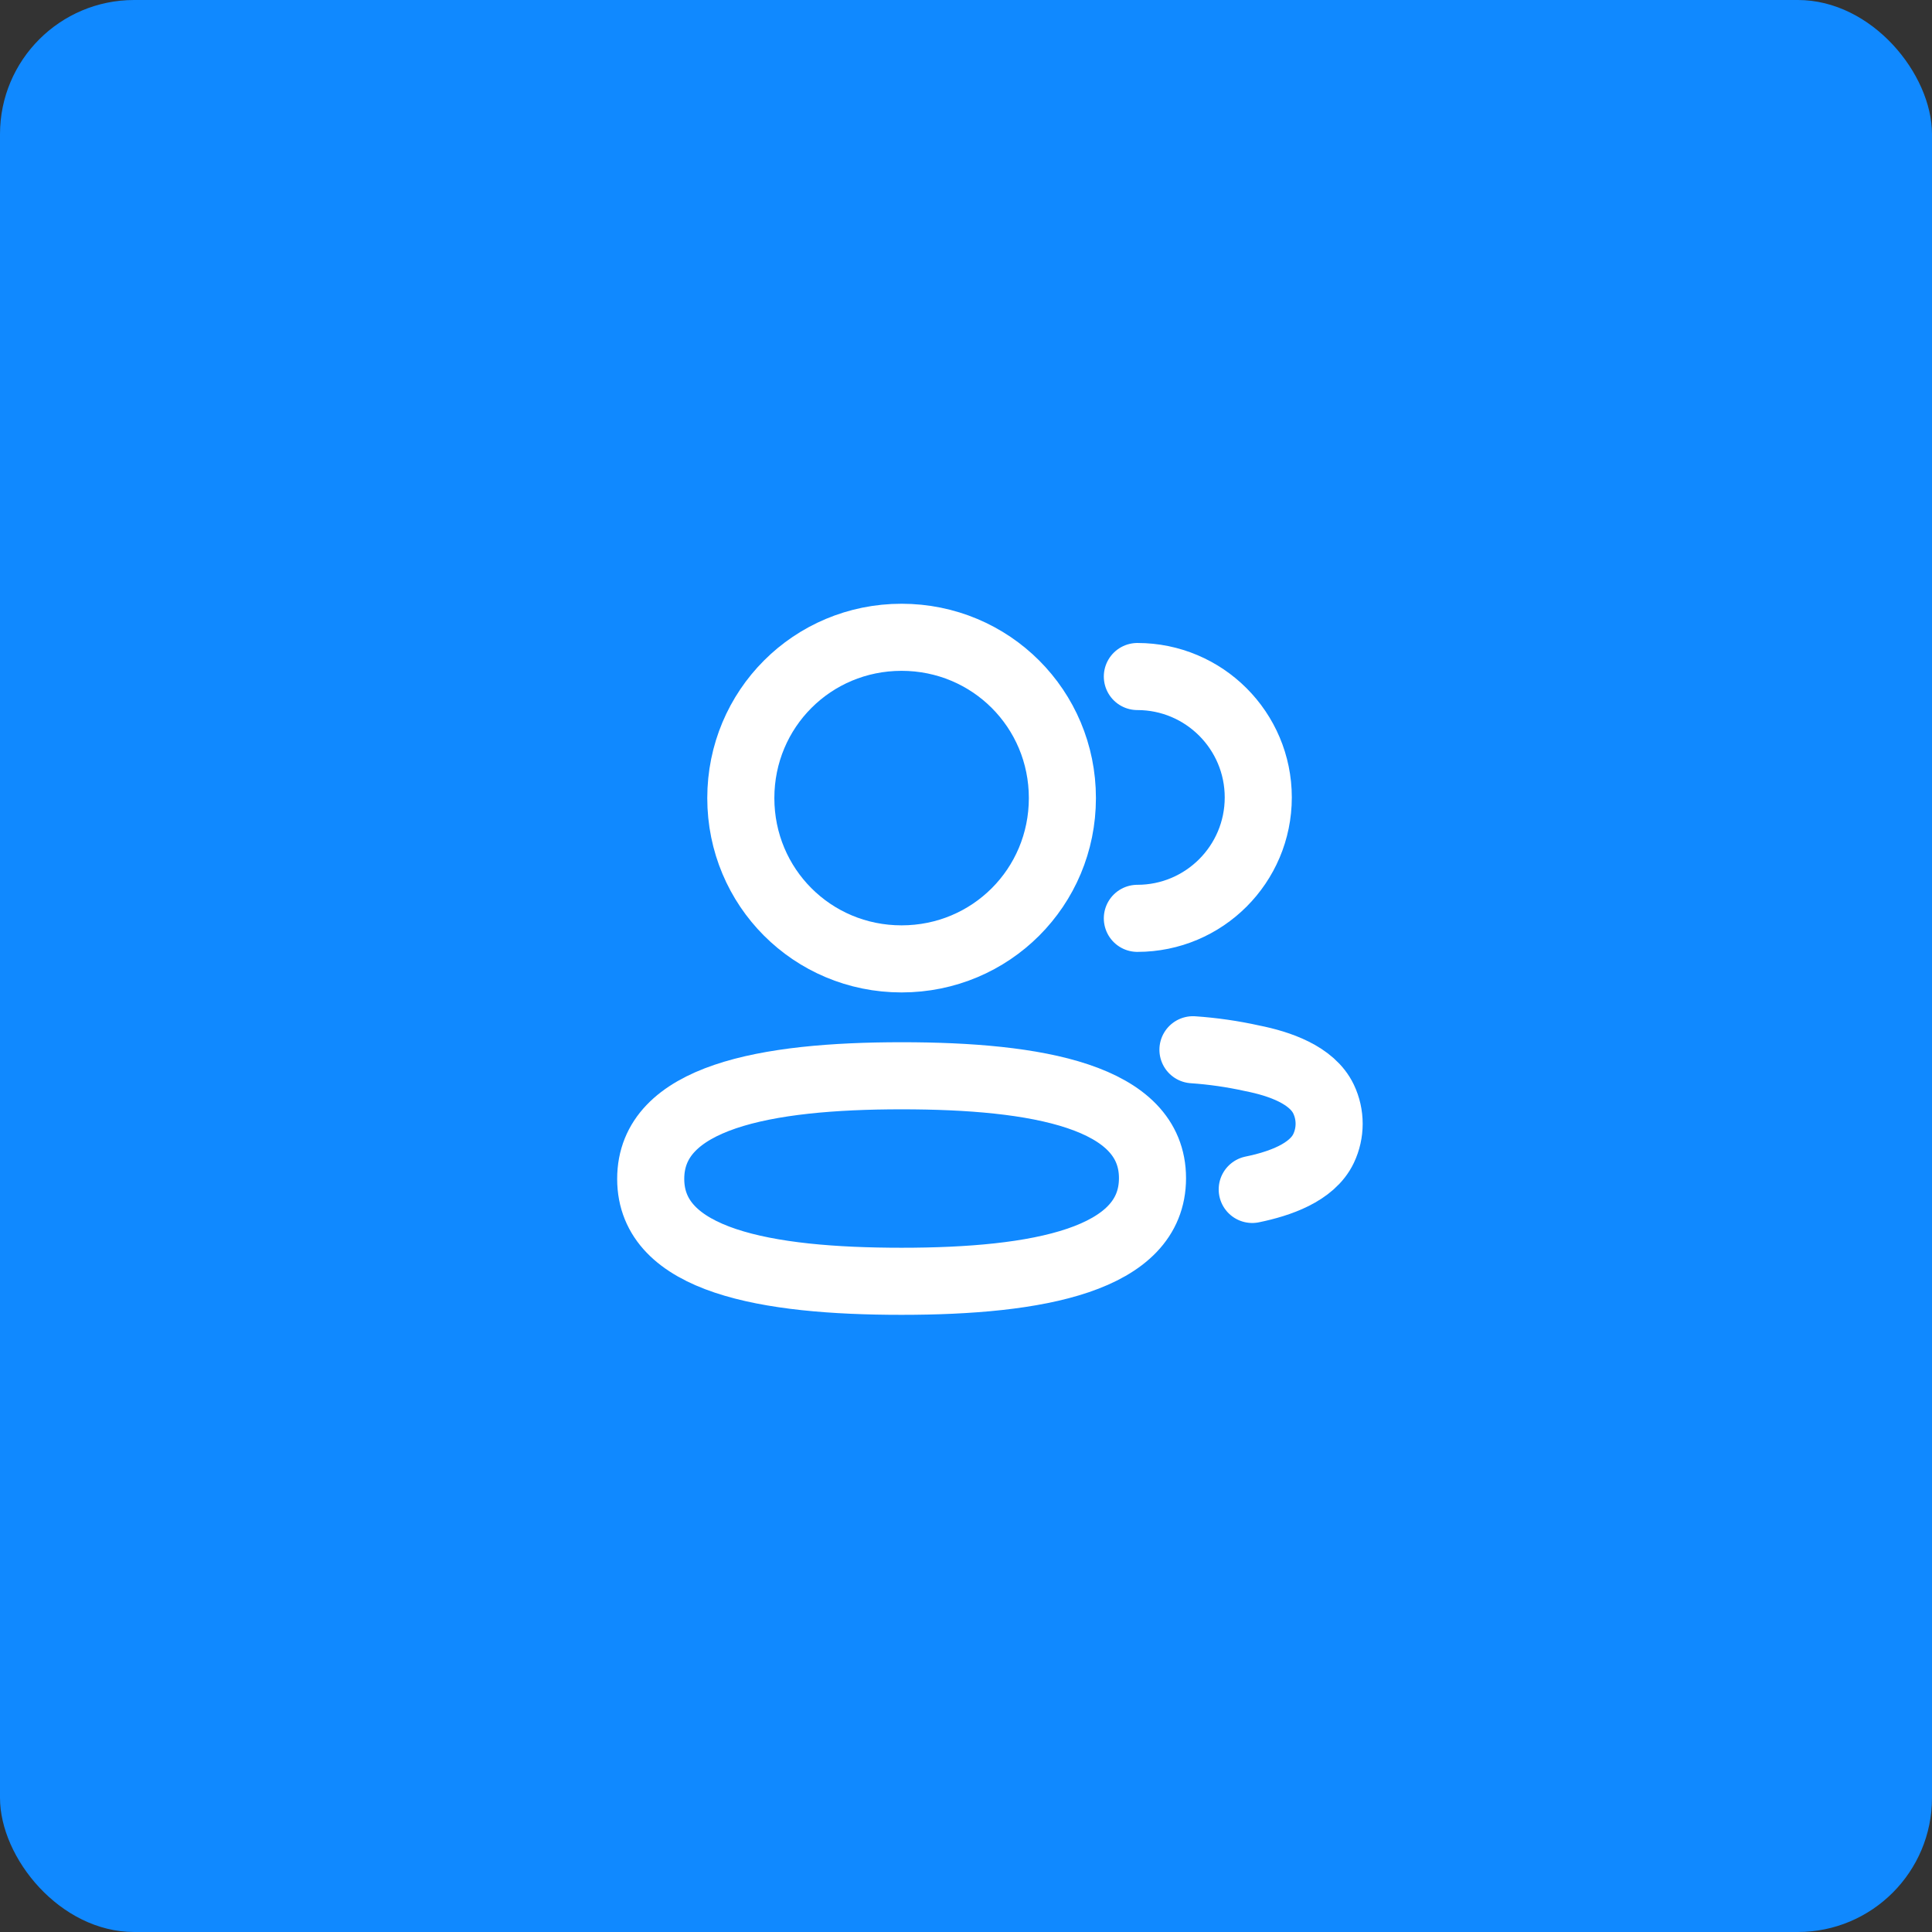 <svg width="72" height="72" viewBox="0 0 72 72" fill="none" xmlns="http://www.w3.org/2000/svg">
<rect x="0" y="0" width="72" height="72" fill="#333333" stroke="none"/>
<rect width="72" height="72" rx="5" fill="#1089FF"/>
<path d="M42.386 34.224C44.874 34.224 46.892 32.207 46.892 29.718C46.892 27.23 44.874 25.212 42.386 25.212" stroke="white" stroke-width="2.5" stroke-linecap="round" stroke-linejoin="round"/>
<path d="M44.458 39.121C45.201 39.172 45.939 39.278 46.667 39.44C47.678 39.64 48.894 40.055 49.326 40.961C49.602 41.541 49.602 42.218 49.326 42.799C48.895 43.705 47.678 44.119 46.667 44.327" stroke="white" stroke-width="2.5" stroke-linecap="round" stroke-linejoin="round"/>
<path fill-rule="evenodd" clip-rule="evenodd" d="M33.599 40.091C38.642 40.091 42.95 40.855 42.95 43.907C42.95 46.96 38.67 47.75 33.599 47.75C28.556 47.75 24.25 46.988 24.25 43.934C24.25 40.881 28.529 40.091 33.599 40.091Z" stroke="white" stroke-width="2.5" stroke-linecap="round" stroke-linejoin="round"/>
<path fill-rule="evenodd" clip-rule="evenodd" d="M33.599 35.735C30.273 35.735 27.608 33.068 27.608 29.742C27.608 26.417 30.273 23.75 33.599 23.75C36.926 23.75 39.592 26.417 39.592 29.742C39.592 33.068 36.926 35.735 33.599 35.735Z" stroke="white" stroke-width="2.5" stroke-linecap="round" stroke-linejoin="round"/>
</svg>
